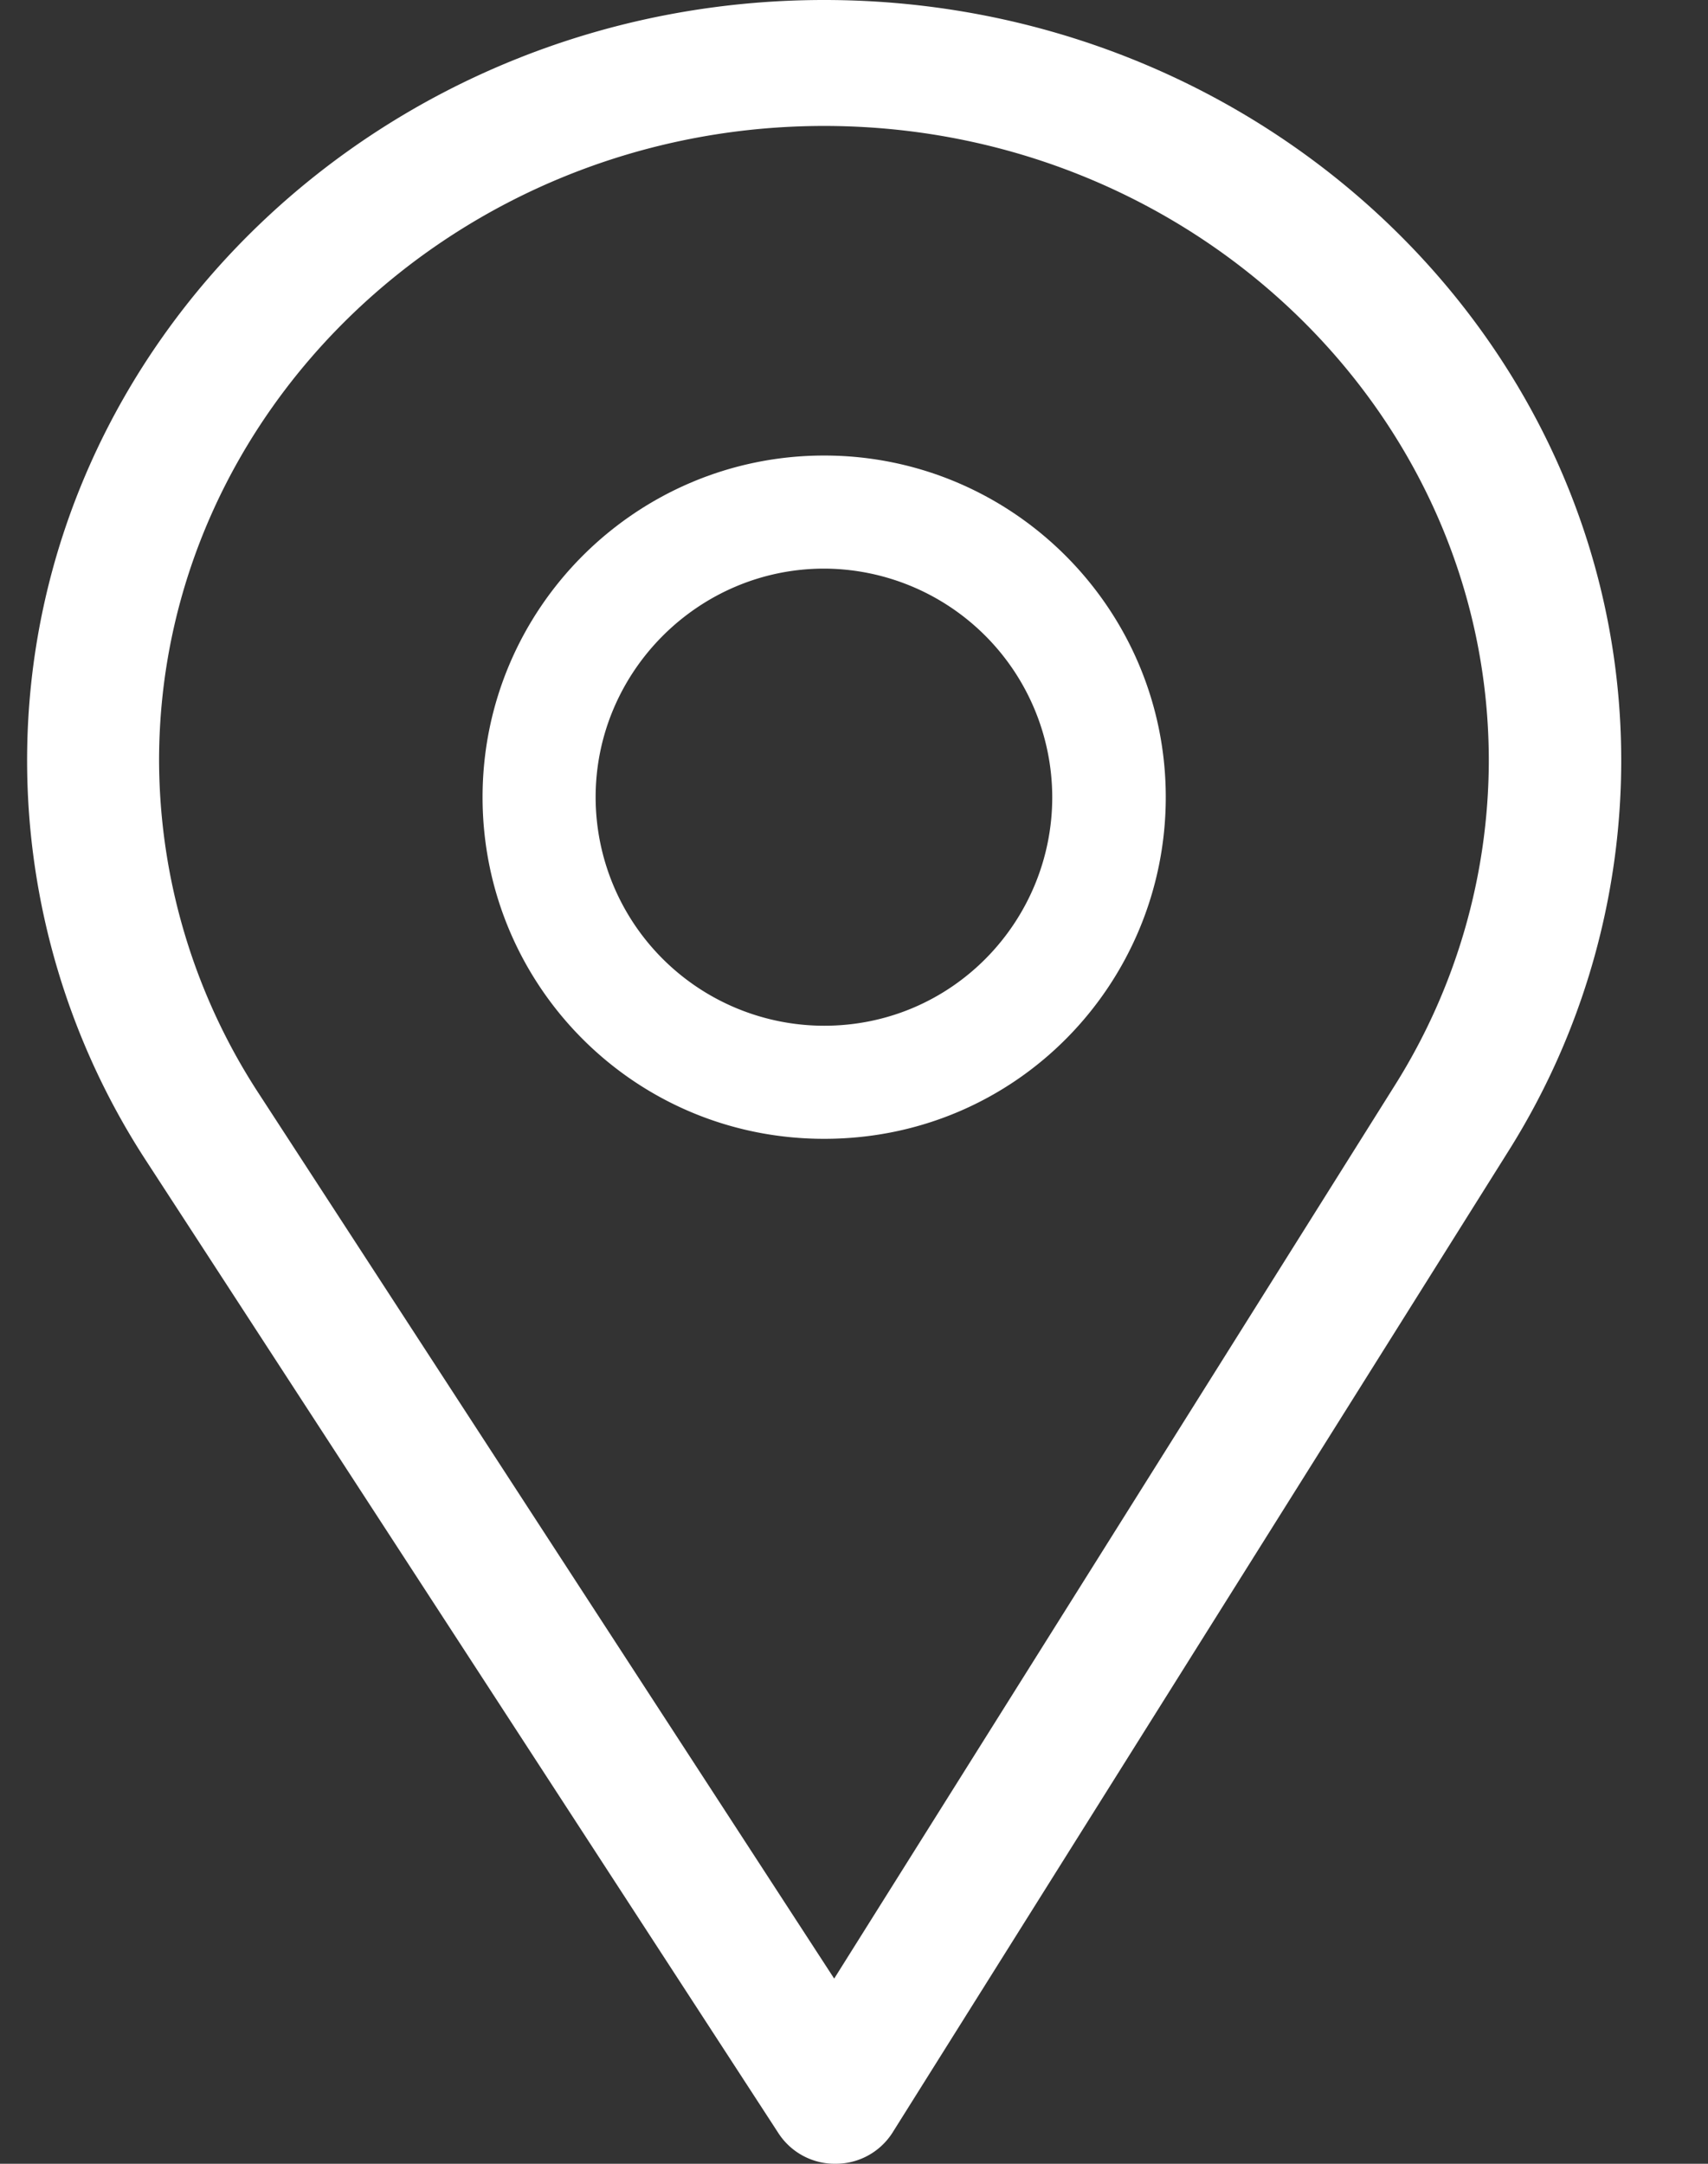 <svg xmlns="http://www.w3.org/2000/svg" width="15" height="19" viewBox="0 0 15 19">
    <rect x="0" y="0" width="15" height="19" fill="#333333" stroke="none"/>
    <g fill="#FFF" fill-rule="nonzero">
        <path d="M7.238 0c-3.86 0-7 2.997-7 6.68a6.44 6.44 0 0 0 1.045 3.512l5.557 8.545a.59.59 0 0 0 .495.263h.005a.59.59 0 0 0 .496-.27l5.415-8.628a6.442 6.442 0 0 0 .987-3.422c0-3.683-3.14-6.68-7-6.68zm5.012 9.53l-4.924 7.844-5.051-7.768a5.373 5.373 0 0 1-.878-2.926c0-3.07 2.625-5.574 5.841-5.574 3.217 0 5.837 2.504 5.837 5.574a5.37 5.37 0 0 1-.825 2.85z"/>
        <path d="M7.238 4c-1.654 0-3 1.346-3 3 0 1.644 1.324 3 3 3 1.697 0 3-1.374 3-3 0-1.654-1.346-3-3-3zm0 5.007A2.008 2.008 0 0 1 5.231 7c0-1.103.904-2.007 2.007-2.007A2.01 2.01 0 0 1 9.241 7c0 1.09-.877 2.007-2.003 2.007z"/>
    </g>
</svg>
